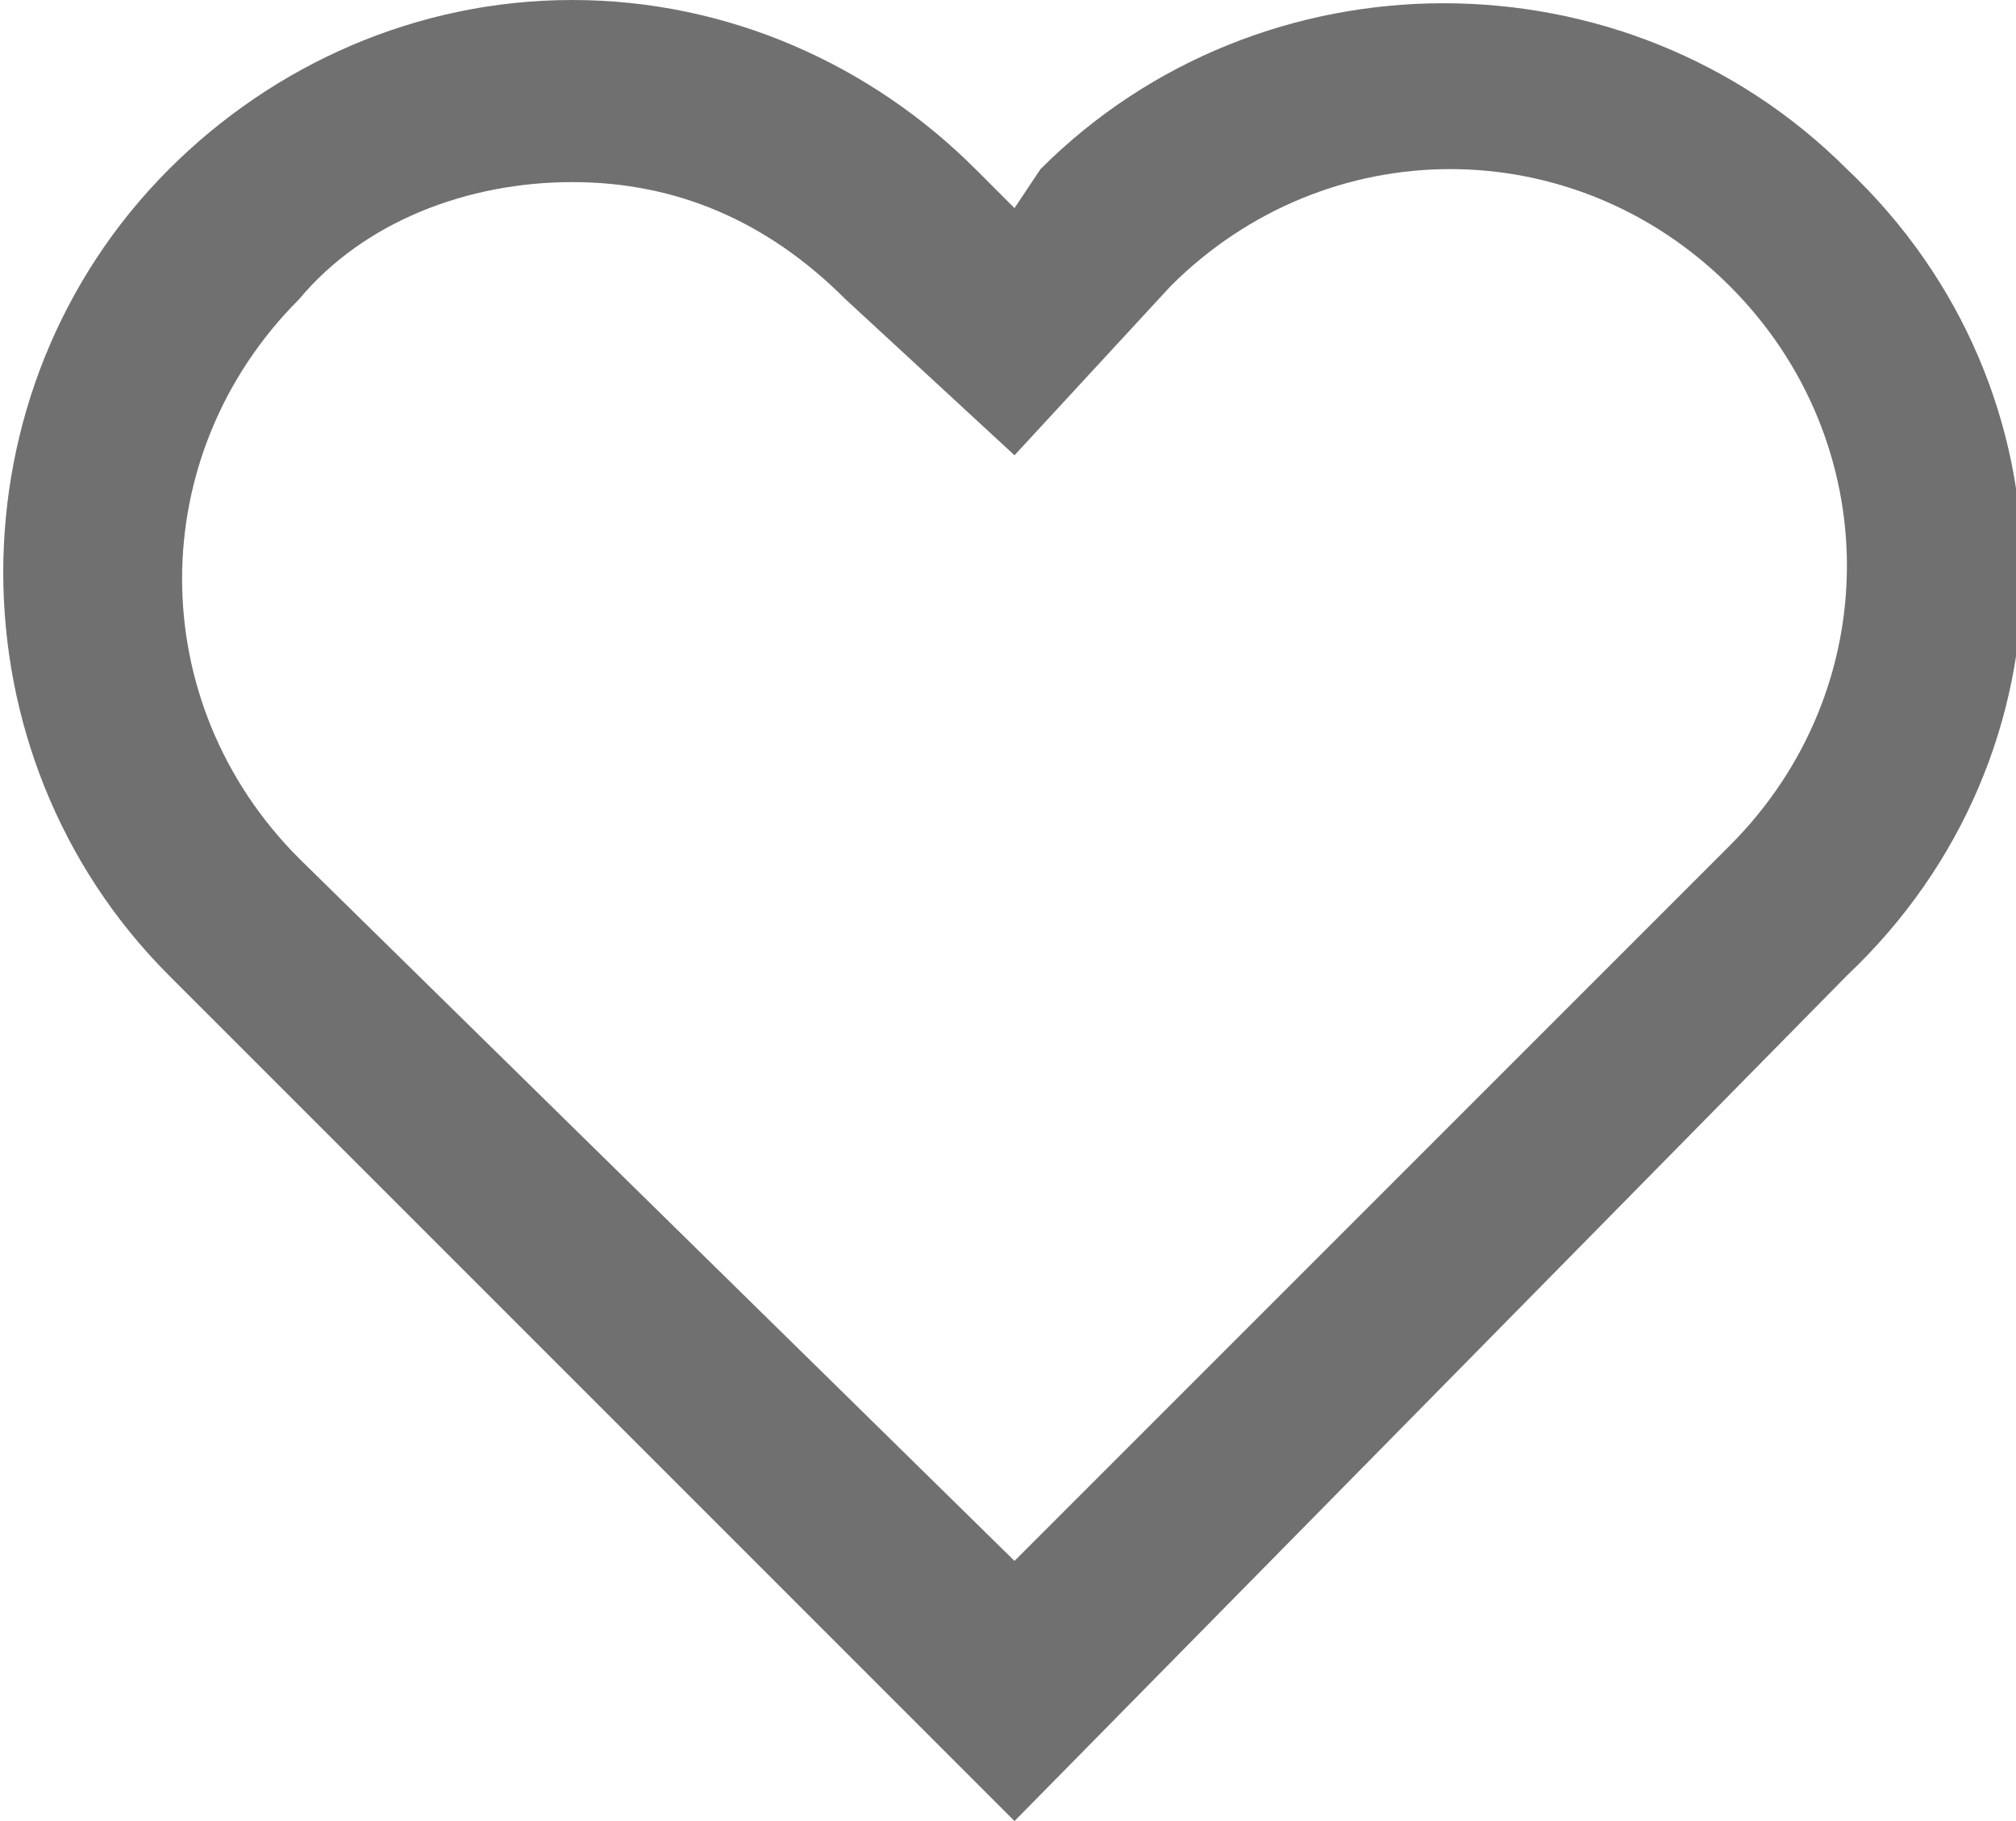 <?xml version="1.0" encoding="utf-8"?>
<!-- Generator: Adobe Illustrator 26.5.0, SVG Export Plug-In . SVG Version: 6.00 Build 0)  -->
<svg version="1.1" id="Layer_1" xmlns="http://www.w3.org/2000/svg" xmlns:xlink="http://www.w3.org/1999/xlink" x="0px" y="0px"
	 viewBox="0 0 15.5 14" style="enable-background:new 0 0 15.5 14;" xml:space="preserve">
<style type="text/css">
	.st0{fill:#707070;}
</style>
<g id="Path_4">
	<path class="st0" d="M7.8,14L1.3,7.5c-1.7-1.7-1.7-4.5,0-6.2C2.1,0.5,3.2,0,4.4,0c0,0,0,0,0,0c1.2,0,2.3,0.5,3.1,1.3l0.3,0.3L8,1.3
		c1.7-1.7,4.5-1.7,6.2,0C16,3,16,5.8,14.2,7.5L7.8,14z M4.4,1.4c-0.8,0-1.6,0.3-2.1,0.9c-1.2,1.2-1.2,3.1,0,4.3L7.8,12l5.5-5.5
		c1.2-1.2,1.2-3.1,0-4.3c-1.2-1.2-3.1-1.2-4.3,0h0L7.8,3.5L6.5,2.3C5.9,1.7,5.2,1.4,4.4,1.4C4.4,1.4,4.4,1.4,4.4,1.4z"/>
</g>
</svg>
